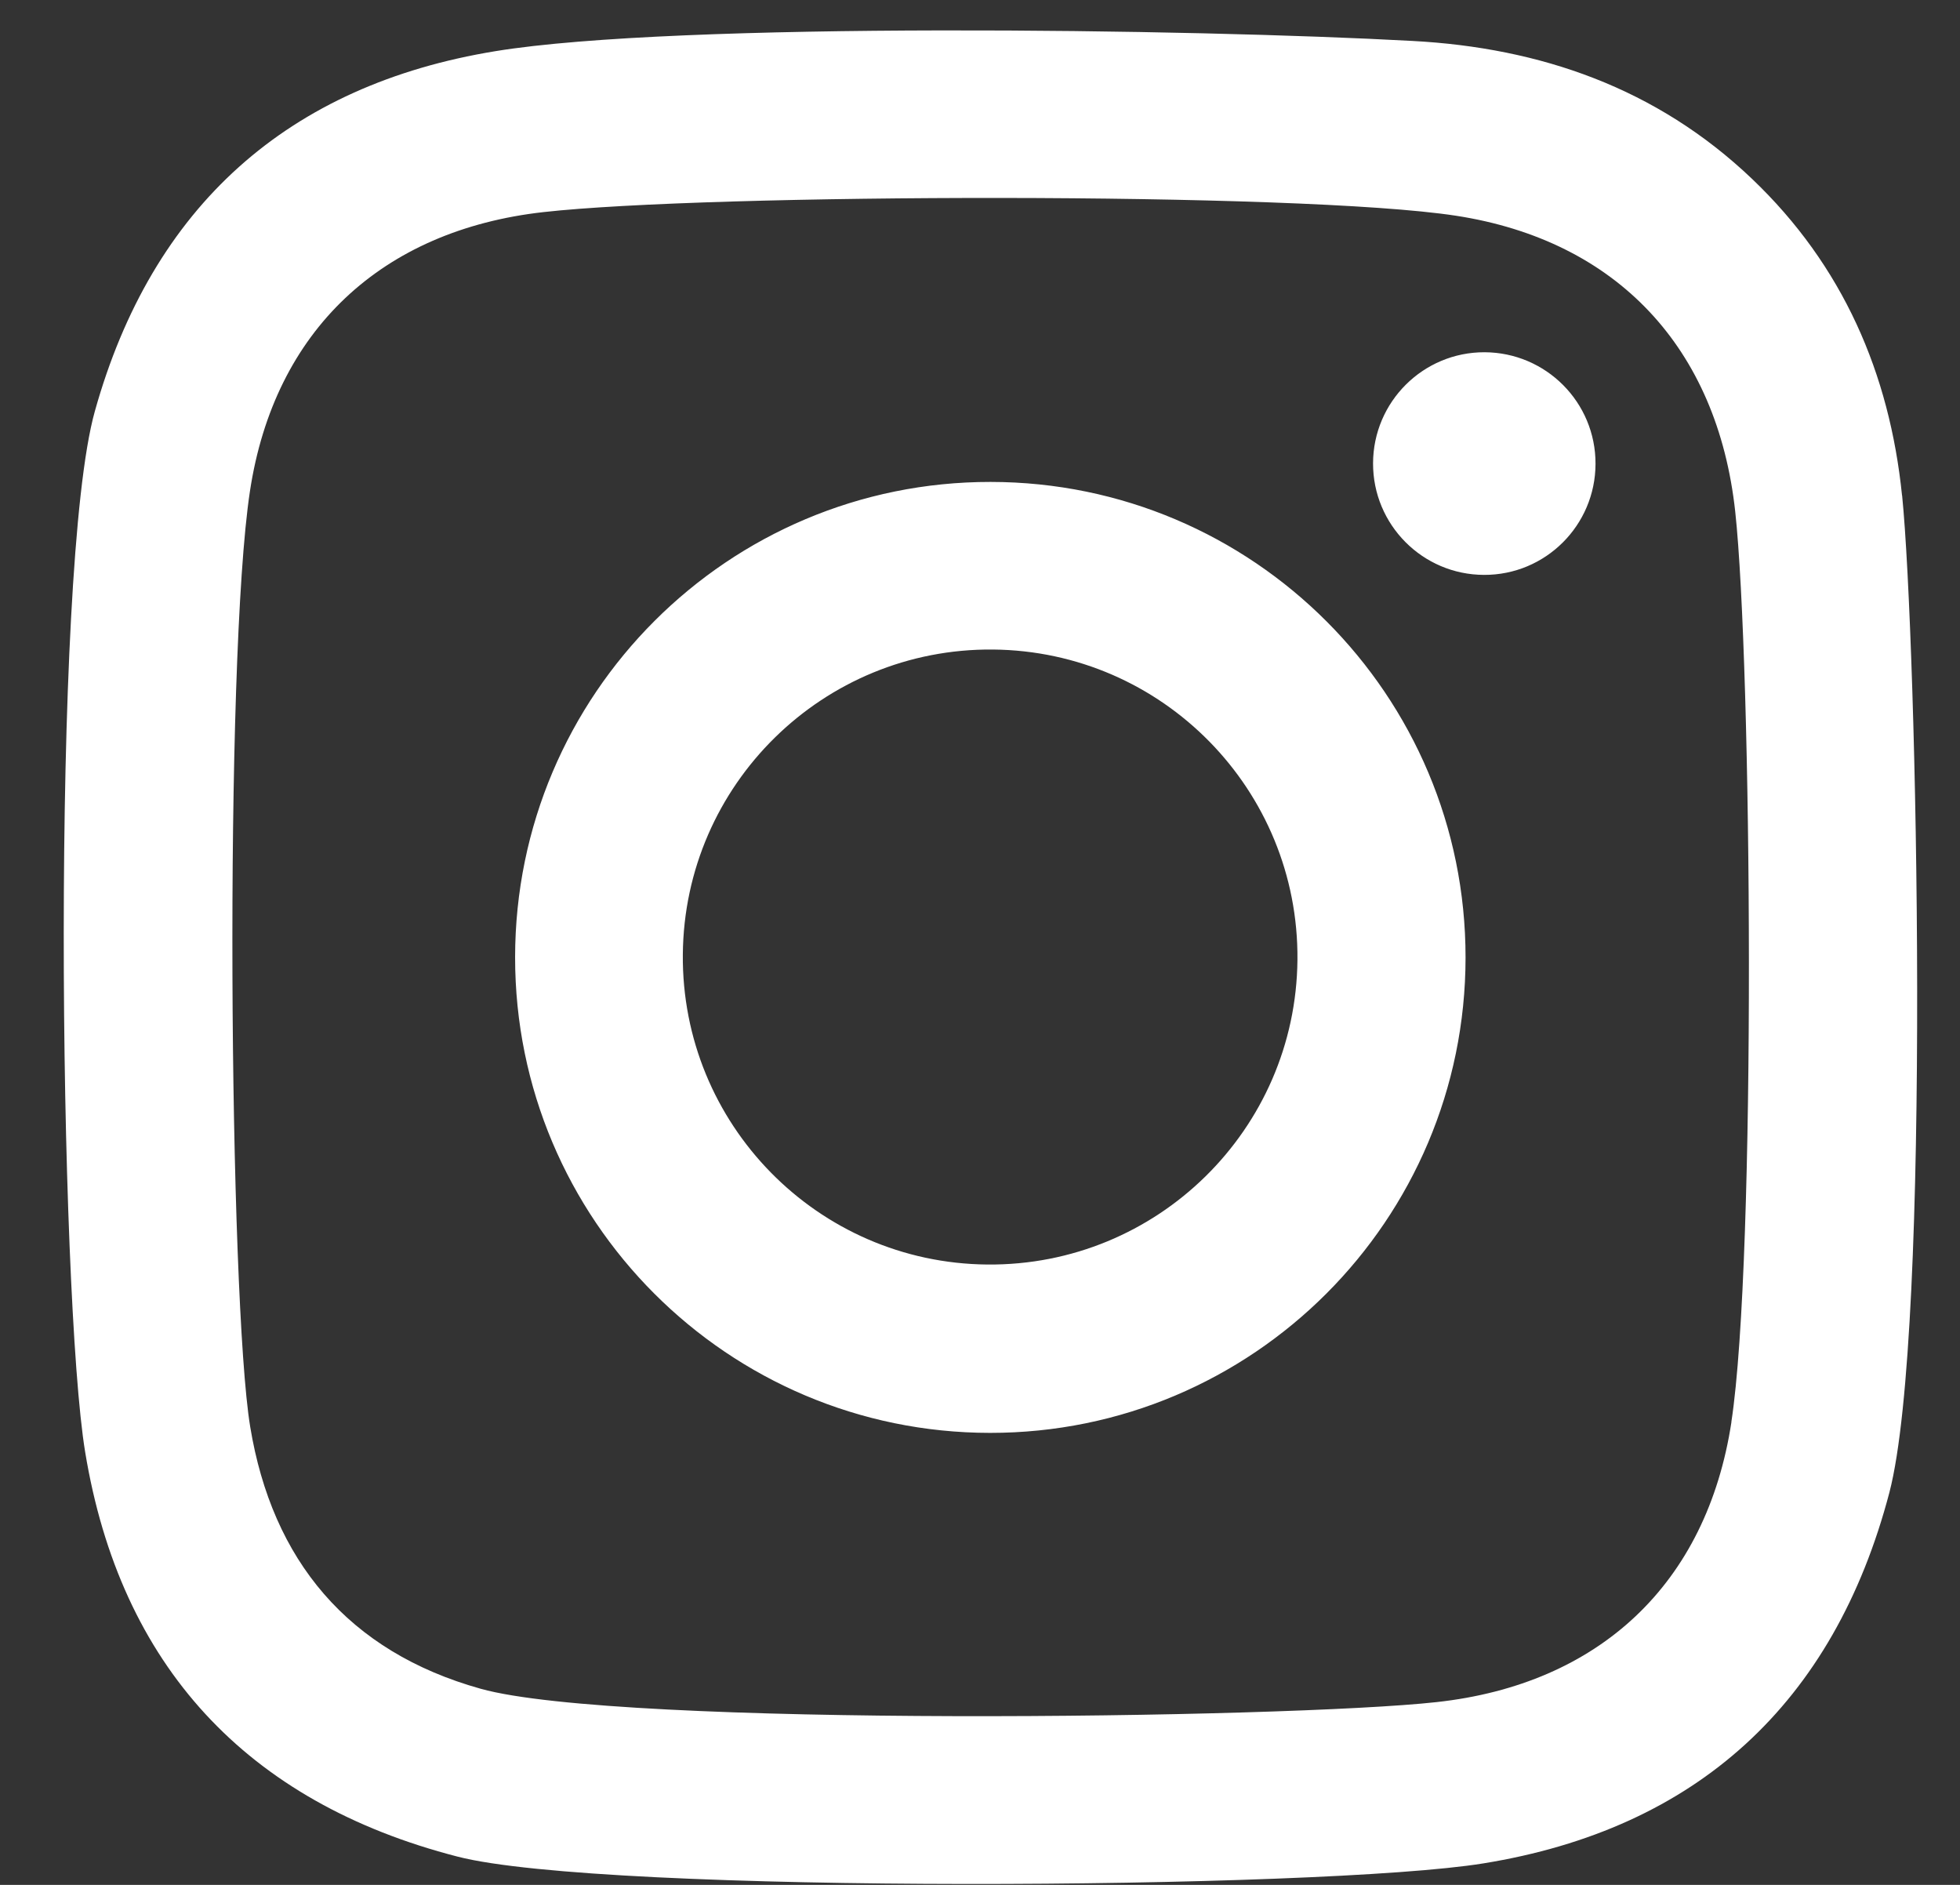 <svg width="26" height="25" viewBox="0 0 26 25" fill="none" xmlns="http://www.w3.org/2000/svg">
<rect x="0" y="0" width="26" height="25" fill="#333333" stroke="none"/>
<g clip-path="url(#clip0_769_848)">
<path d="M25.231 6.571C25.066 4.953 24.446 3.521 23.243 2.374C21.978 1.167 20.431 0.633 18.736 0.543C15.846 0.384 8.985 0.285 6.576 0.678C3.824 1.126 2.019 2.733 1.258 5.455C0.671 7.547 0.788 17.193 1.13 19.261C1.596 22.089 3.267 23.903 6.069 24.625C8.009 25.126 17.538 25.062 19.677 24.715C22.506 24.257 24.327 22.595 25.063 19.797C25.625 17.648 25.428 8.508 25.232 6.57L25.231 6.571ZM22.968 18.861C22.64 21.009 21.214 22.34 19.055 22.576C17.073 22.794 8.217 22.913 6.377 22.399C4.617 21.907 3.611 20.696 3.319 18.924C3.04 17.232 2.971 8.776 3.316 6.512C3.64 4.382 5.064 3.053 7.211 2.813C9.389 2.568 17.226 2.542 19.312 2.861C21.455 3.19 22.782 4.62 23.018 6.783C23.238 8.801 23.3 16.69 22.967 18.86L22.968 18.861ZM13.14 6.392C9.659 6.389 6.836 9.211 6.833 12.695C6.831 16.178 9.652 19.003 13.134 19.005C16.615 19.007 19.439 16.185 19.441 12.701C19.443 9.219 16.622 6.394 13.14 6.392ZM13.097 16.772C10.846 16.752 9.037 14.909 9.058 12.657C9.078 10.405 10.92 8.595 13.171 8.615C15.422 8.635 17.231 10.478 17.211 12.73C17.191 14.982 15.349 16.792 13.098 16.772H13.097ZM21.165 6.153C21.163 6.968 20.501 7.628 19.686 7.625C18.871 7.623 18.212 6.96 18.214 6.145C18.216 5.33 18.878 4.67 19.693 4.672C20.508 4.675 21.168 5.337 21.165 6.153Z" fill="white"/>
</g>
<defs>
<clipPath id="clip0_769_848">
<rect width="24.585" height="24.585" fill="white" transform="translate(0.846 0.403)"/>
</clipPath>
</defs>
</svg>
